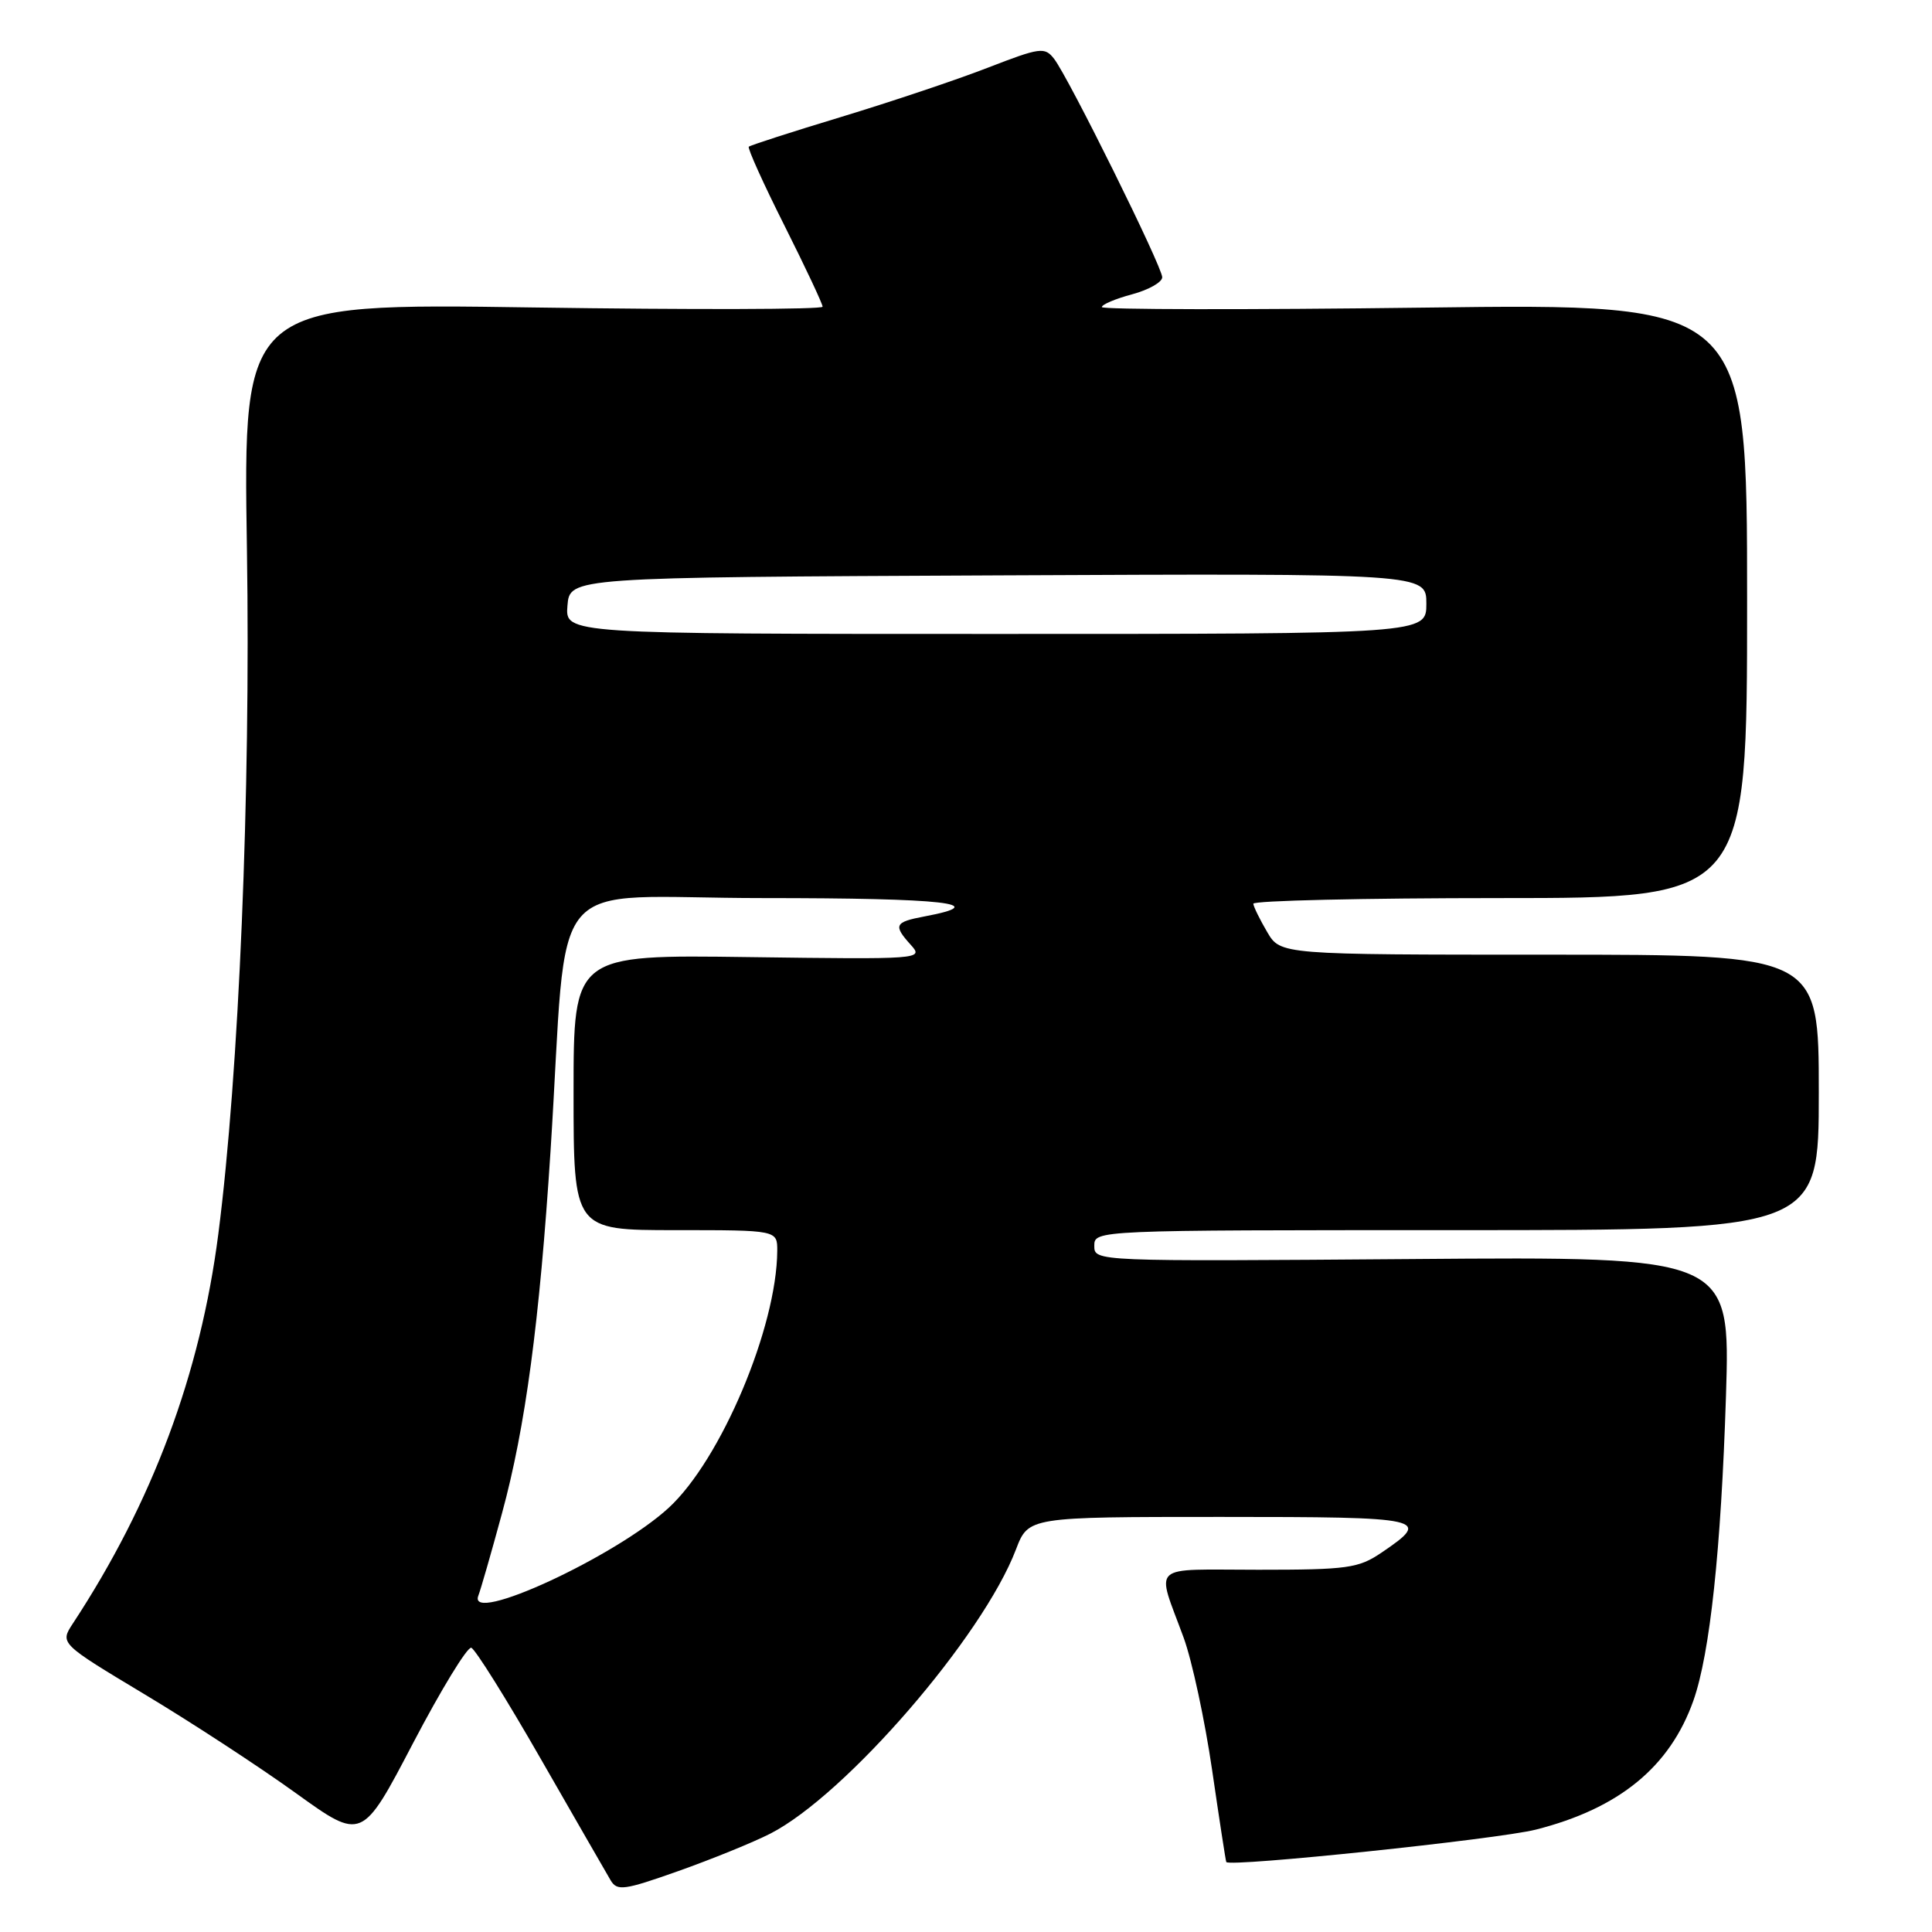 <?xml version="1.0" encoding="UTF-8" standalone="no"?>
<!DOCTYPE svg PUBLIC "-//W3C//DTD SVG 1.1//EN" "http://www.w3.org/Graphics/SVG/1.1/DTD/svg11.dtd" >
<svg xmlns="http://www.w3.org/2000/svg" xmlns:xlink="http://www.w3.org/1999/xlink" version="1.1" viewBox="0 0 256 256">
 <g >
 <path fill="currentColor"
d=" M 102.06 242.97 C 112.03 237.88 130.22 216.86 134.62 205.31 C 136.27 201.00 136.27 201.00 161.72 201.00 C 189.04 201.00 189.79 201.17 183.03 205.75 C 180.00 207.80 178.53 208.00 166.74 208.00 C 152.10 208.00 153.18 207.01 156.85 217.03 C 157.96 220.08 159.65 227.95 160.61 234.53 C 161.57 241.11 162.41 246.60 162.49 246.73 C 162.92 247.43 198.43 243.71 203.48 242.44 C 214.54 239.64 221.28 234.12 224.39 225.32 C 226.58 219.10 228.05 205.33 228.70 185.00 C 229.28 166.50 229.28 166.50 187.14 166.83 C 145.04 167.15 145.00 167.15 145.00 165.08 C 145.00 163.00 145.07 163.00 193.00 163.00 C 241.00 163.00 241.00 163.00 241.00 144.75 C 241.00 126.50 241.00 126.50 205.33 126.50 C 169.67 126.50 169.67 126.50 167.91 123.50 C 166.94 121.85 166.11 120.16 166.07 119.75 C 166.03 119.34 180.74 119.00 198.75 119.00 C 231.50 119.00 231.50 119.00 231.50 79.60 C 231.50 40.21 231.50 40.21 188.75 40.76 C 165.24 41.06 146.00 41.03 146.00 40.69 C 146.00 40.35 147.80 39.59 150.00 39.00 C 152.20 38.41 154.00 37.39 154.00 36.74 C 154.00 35.33 141.58 10.24 139.67 7.79 C 138.43 6.20 137.84 6.28 130.92 8.96 C 126.84 10.55 118.12 13.47 111.54 15.47 C 104.96 17.46 99.42 19.25 99.22 19.44 C 99.03 19.63 101.15 24.33 103.94 29.88 C 106.72 35.42 109.00 40.27 109.00 40.64 C 109.00 41.01 91.72 41.05 70.60 40.74 C 32.21 40.17 32.21 40.17 32.72 72.83 C 33.22 105.07 31.67 142.21 28.93 163.50 C 26.54 182.08 20.19 199.09 9.65 215.13 C 7.93 217.76 7.93 217.76 19.20 224.53 C 25.40 228.25 34.41 234.14 39.22 237.61 C 47.97 243.91 47.97 243.91 54.73 230.98 C 58.46 223.86 61.93 218.17 62.45 218.34 C 62.96 218.50 67.11 225.13 71.66 233.07 C 76.21 241.00 80.37 248.23 80.90 249.13 C 81.77 250.60 82.64 250.49 89.90 247.92 C 94.32 246.35 99.79 244.13 102.06 242.97 Z  M 63.38 211.44 C 63.69 210.65 65.10 205.75 66.51 200.55 C 69.62 189.15 71.49 175.18 72.95 152.50 C 75.38 114.60 71.68 119.00 101.15 119.00 C 125.25 119.00 131.61 119.72 122.51 121.43 C 118.52 122.18 118.32 122.59 120.72 125.24 C 122.40 127.10 121.97 127.13 99.22 126.82 C 76.00 126.50 76.00 126.50 76.00 144.75 C 76.00 163.00 76.00 163.00 89.50 163.00 C 103.00 163.00 103.00 163.00 102.99 165.75 C 102.93 175.88 95.53 193.41 88.62 199.78 C 81.60 206.25 61.88 215.36 63.38 211.44 Z  M 75.19 80.25 C 75.50 76.50 75.50 76.50 132.25 76.24 C 189.00 75.98 189.00 75.98 189.00 79.99 C 189.00 84.00 189.00 84.00 131.94 84.00 C 74.88 84.00 74.88 84.00 75.19 80.25 Z "/>
</g>
</svg>